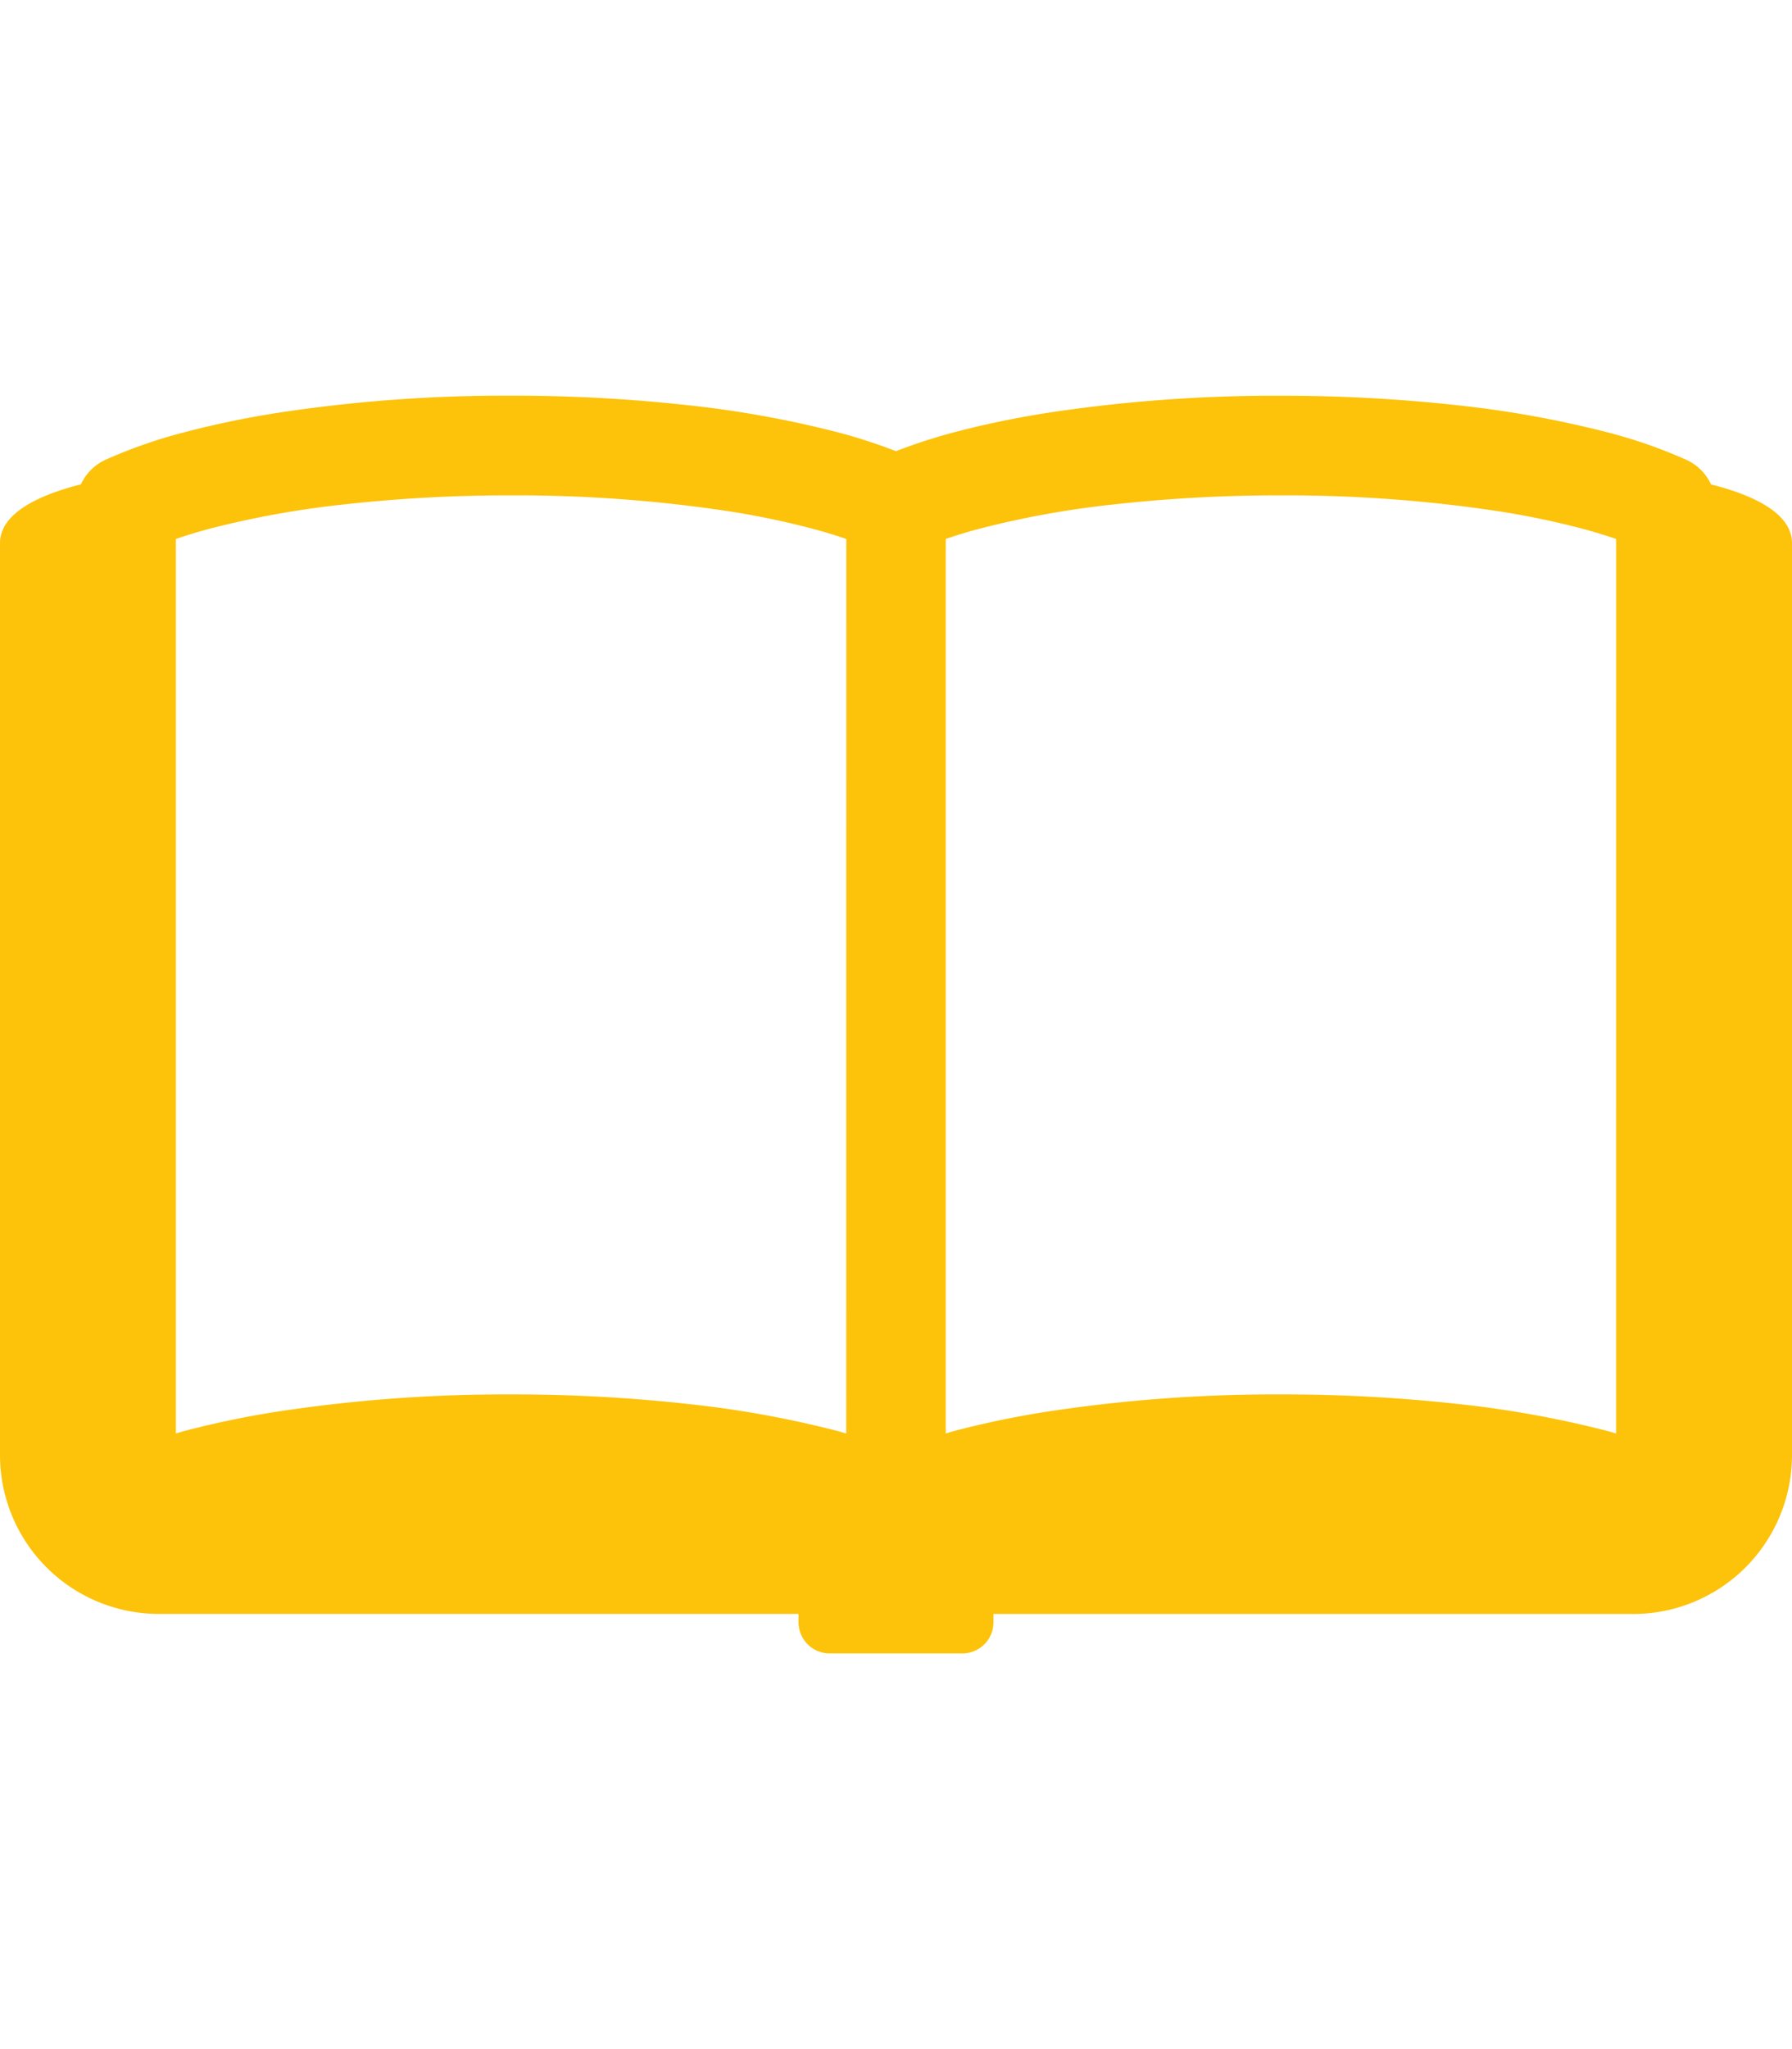 <svg xmlns="http://www.w3.org/2000/svg" width="112" height="128" viewBox="0 0 112 128">
  <g id="グループ_79" data-name="グループ 79" transform="translate(-587 -1247)">
    <g id="グループ_88" data-name="グループ 88">
      <g id="グループ_87" data-name="グループ 87" transform="translate(587 1247)">
        <rect id="長方形_54" data-name="長方形 54" width="112" height="128" fill="none"/>
      </g>
      <g id="ノートのアイコン素材" transform="translate(587 1271.721)">
        <path id="パス_9" data-name="パス 9" d="M106.941,81.978a3.126,3.126,0,0,0-1.524-1.528,30.971,30.971,0,0,0-4.847-1.7,65.352,65.352,0,0,0-9.314-1.7,99.8,99.8,0,0,0-11.2-.612A94.191,94.191,0,0,0,65.509,77.5a58.42,58.42,0,0,0-5.964,1.244A34.565,34.565,0,0,0,56,79.9a34.308,34.308,0,0,0-3.548-1.155,65.21,65.21,0,0,0-9.311-1.7,99.91,99.91,0,0,0-11.2-.612A94.191,94.191,0,0,0,17.39,77.5a58.487,58.487,0,0,0-5.961,1.244,31.139,31.139,0,0,0-4.85,1.7,3.119,3.119,0,0,0-1.521,1.528C2.693,82.57,0,83.677,0,85.643V142.61a9.924,9.924,0,0,0,9.922,9.922H49.909v.516A1.944,1.944,0,0,0,51.851,155h8.3a1.944,1.944,0,0,0,1.941-1.948v-.516h39.987A9.924,9.924,0,0,0,112,142.61V85.643C112,83.677,109.307,82.57,106.941,81.978ZM52.89,141.263c-.147-.041-.287-.086-.437-.13a64.723,64.723,0,0,0-9.311-1.7,99.906,99.906,0,0,0-11.2-.612,94.626,94.626,0,0,0-14.55,1.066,58.531,58.531,0,0,0-5.961,1.244c-.15.044-.29.089-.437.13V85.386q.943-.328,2.058-.629a58.35,58.35,0,0,1,8.4-1.524,92.611,92.611,0,0,1,10.493-.571,88.622,88.622,0,0,1,13.576.988,51.7,51.7,0,0,1,5.315,1.108q1.118.3,2.058.629Zm48.115,0c-.147-.041-.284-.086-.434-.13a64.863,64.863,0,0,0-9.314-1.7,99.8,99.8,0,0,0-11.2-.612,94.626,94.626,0,0,0-14.55,1.066,58.42,58.42,0,0,0-5.964,1.244c-.147.044-.287.089-.434.13V85.386q.938-.328,2.058-.629a58.126,58.126,0,0,1,8.395-1.524,92.67,92.67,0,0,1,10.5-.571,88.691,88.691,0,0,1,13.576.988,51.882,51.882,0,0,1,5.315,1.108c.742.2,1.429.41,2.054.629Z" transform="translate(0 -76.438)" fill="#fdc30a"/>
      </g>
    </g>
  </g>
</svg>
